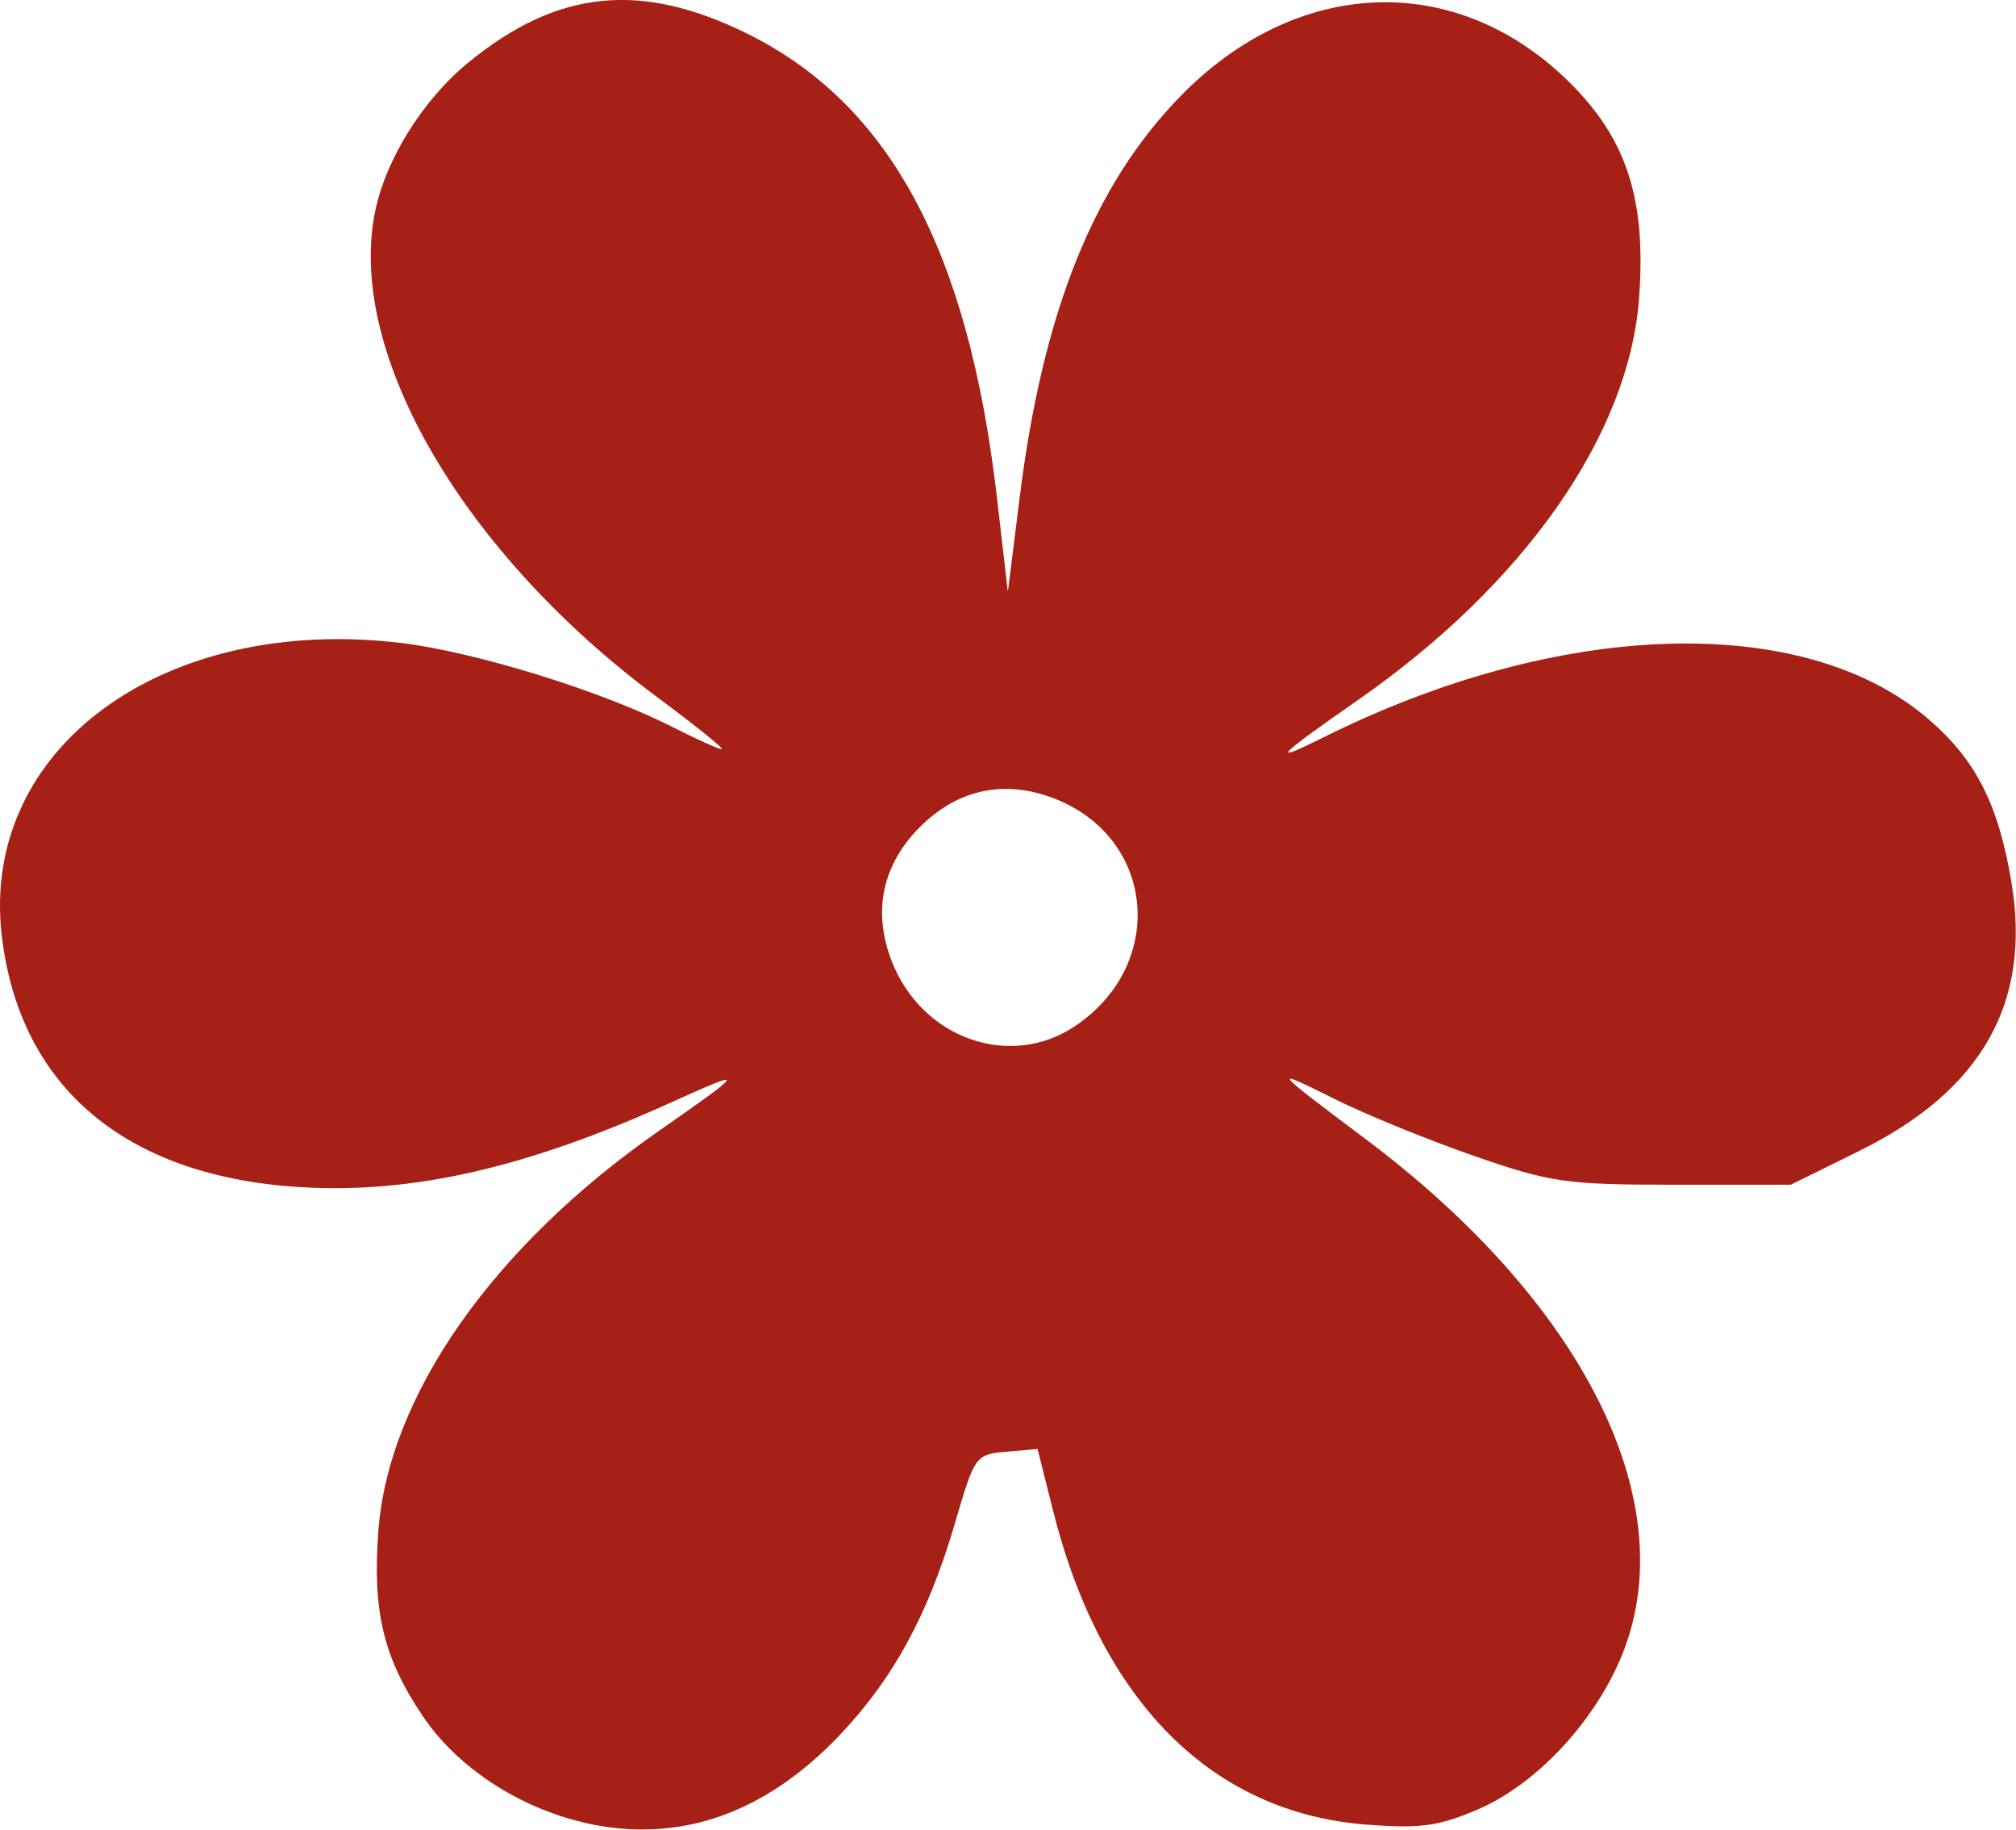 <?xml version="1.0" encoding="UTF-8" standalone="no"?>
<!-- Created with Inkscape (http://www.inkscape.org/) -->

<svg
   xmlns:dc="http://purl.org/dc/elements/1.1/"
   xmlns:cc="http://creativecommons.org/ns#"
   xmlns:rdf="http://www.w3.org/1999/02/22-rdf-syntax-ns#"
   xmlns:svg="http://www.w3.org/2000/svg"
   xmlns="http://www.w3.org/2000/svg"
   xmlns:sodipodi="http://sodipodi.sourceforge.net/DTD/sodipodi-0.dtd"
   xmlns:inkscape="http://www.inkscape.org/namespaces/inkscape"
   width="5.974mm"
   height="5.421mm"
   viewBox="0 0 21.167 19.209"
   id="svg8824"
   version="1.1"
   inkscape:version="0.91 r13725"
   sodipodi:docname="fleur_rouge.svg">
  <defs
     id="defs8826" />
  <sodipodi:namedview
     id="base"
     pagecolor="#ffffff"
     bordercolor="#666666"
     borderopacity="1.0"
     inkscape:pageopacity="0.0"
     inkscape:pageshadow="2"
     inkscape:zoom="5.6"
     inkscape:cx="-31.052983"
     inkscape:cy="-19.827159"
     inkscape:document-units="px"
     inkscape:current-layer="layer1"
     showgrid="false"
     fit-margin-top="0"
     fit-margin-left="0"
     fit-margin-right="0"
     fit-margin-bottom="0"
     inkscape:window-width="1366"
     inkscape:window-height="712"
     inkscape:window-x="0"
     inkscape:window-y="0"
     inkscape:window-maximized="1" />
  <g
     inkscape:label="Calque 1"
     inkscape:groupmode="layer"
     id="layer1"
     transform="translate(255.206,-132.584)">
    <path
       style="fill:#a62016;fill-opacity:1"
       d="m -249.072,151.719 c -0.692,-0.159 -1.337,-0.584 -1.696,-1.119 -0.413,-0.614 -0.529,-1.097 -0.466,-1.941 0.105,-1.419 1.204,-2.988 2.94,-4.198 0.927,-0.646 0.937,-0.666 0.141,-0.306 -1.513,0.686 -2.715,0.962 -3.888,0.893 -1.841,-0.108 -2.959,-1.046 -3.147,-2.639 -0.231,-1.969 1.699,-3.38 4.206,-3.073 0.773,0.095 2.087,0.501 2.825,0.875 0.258,0.131 0.496,0.238 0.528,0.238 0.032,0 -0.274,-0.247 -0.681,-0.549 -2.024,-1.504 -3.241,-3.582 -2.965,-5.06 0.105,-0.562 0.497,-1.198 0.984,-1.598 0.936,-0.767 1.81,-0.858 2.932,-0.304 1.492,0.738 2.318,2.269 2.619,4.859 l 0.116,1 0.124,-0.99 c 0.243,-1.948 0.777,-3.279 1.689,-4.214 1.218,-1.248 2.873,-1.317 4.057,-0.171 0.626,0.606 0.837,1.246 0.757,2.302 -0.108,1.426 -1.204,2.991 -2.942,4.203 -0.872,0.608 -0.943,0.683 -0.377,0.401 2.487,-1.241 5.042,-1.32 6.353,-0.199 0.499,0.427 0.737,0.89 0.875,1.706 0.216,1.27 -0.304,2.194 -1.594,2.831 l -0.721,0.356 -1.23,0 c -1.136,0 -1.297,-0.025 -2.1,-0.304 -0.478,-0.166 -1.136,-0.434 -1.462,-0.597 -0.677,-0.338 -0.664,-0.322 0.328,0.422 2.266,1.7 3.315,3.769 2.715,5.357 -0.27,0.715 -0.902,1.407 -1.532,1.678 -0.416,0.179 -0.605,0.205 -1.171,0.162 -1.626,-0.123 -2.791,-1.29 -3.296,-3.302 l -0.161,-0.642 -0.328,0.029 c -0.322,0.028 -0.333,0.043 -0.535,0.736 -0.283,0.968 -0.645,1.636 -1.208,2.232 -0.793,0.839 -1.705,1.153 -2.689,0.927 z m 5.164,-8.369 c 0.959,-0.655 0.828,-1.98 -0.237,-2.386 -0.519,-0.198 -1.006,-0.093 -1.401,0.301 -0.395,0.395 -0.499,0.882 -0.301,1.401 0.314,0.823 1.251,1.154 1.939,0.684 z"
       id="path4740-7-8-4"
       inkscape:connector-curvature="0"
       inkscape:export-xdpi="89"
       inkscape:export-ydpi="89" />
  </g>
</svg>
